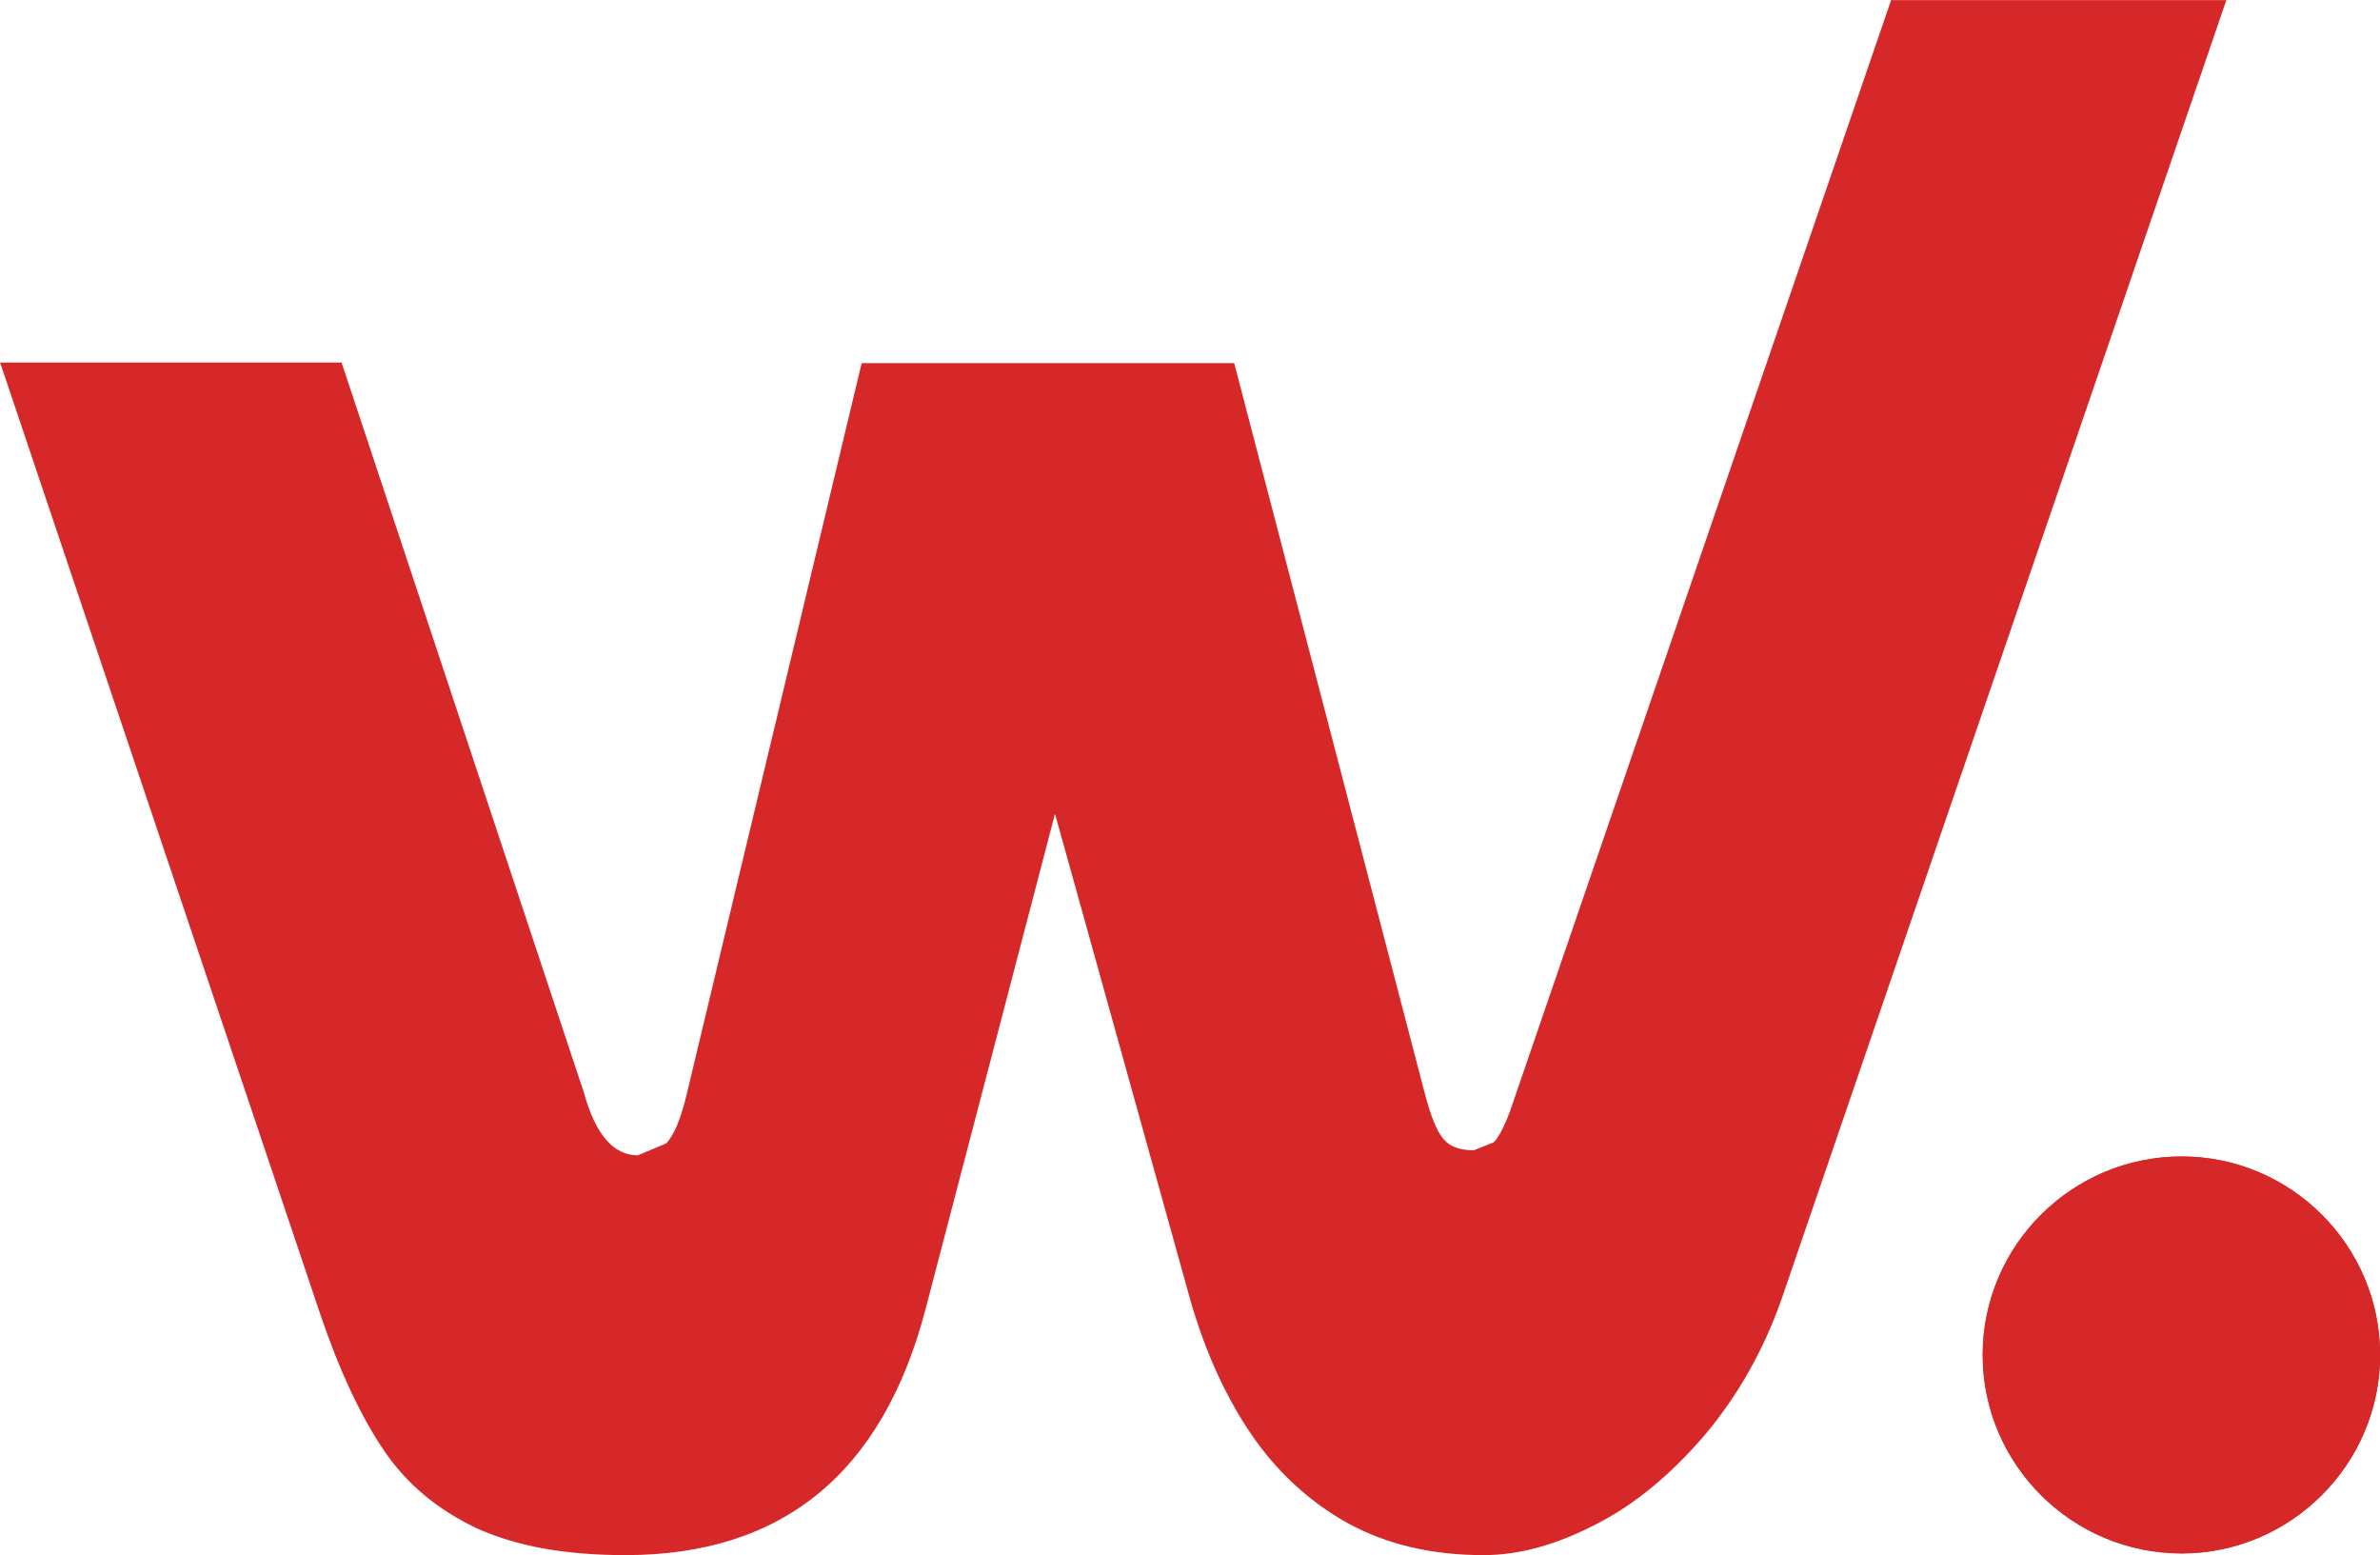<?xml version="1.0" encoding="utf-8"?>
<!-- Generator: Adobe Illustrator 23.0.3, SVG Export Plug-In . SVG Version: 6.00 Build 0)  -->
<svg version="1.1"
	 id="svg2" xmlns:cc="http://creativecommons.org/ns#" xmlns:dc="http://purl.org/dc/elements/1.1/" xmlns:inkscape="http://www.inkscape.org/namespaces/inkscape" xmlns:rdf="http://www.w3.org/1999/02/22-rdf-syntax-ns#" xmlns:sodipodi="http://sodipodi.sourceforge.net/DTD/sodipodi-0.dtd" xmlns:svg="http://www.w3.org/2000/svg"
	 xmlns="http://www.w3.org/2000/svg" xmlns:xlink="http://www.w3.org/1999/xlink" x="0px" y="0px" viewBox="0 0 421 275"
	 style="enable-background:new 0 0 421 275;" xml:space="preserve">
<style type="text/css">
	.st0{fill:#D62828;}
</style>
<g id="layer1" transform="translate(10.52,-241.381)" inkscape:groupmode="layer" inkscape:label="Layer 1">
	<path id="path85487" class="st0" d="M375.4,445.9c-19.4,0-35.2,15.8-35.2,35.1c0,19.4,15.8,35.1,35.2,35.1
		c19.3,0,35.1-15.8,35.1-35.1C410.5,461.6,394.7,445.9,375.4,445.9"/>
	<path id="path85491" class="st0" d="M253.7,443.4l-3.5,1.4c-2.4,0-4.2-0.6-5.3-1.9c-1.2-1.3-2.3-4-3.4-8.2l-33.7-129.1h-65.9
		l-30.9,129.1c-1.1,4.6-2.3,7.5-3.7,8.9l-5,2.1c-4.3,0-7.5-3.7-9.5-11L49.9,305.5h-60.4l56.7,168.5c3.4,10,7.2,18,11.2,23.9
		c4,5.9,9.4,10.4,16.3,13.7c7,3.2,15.7,4.8,26.4,4.8c27.8,0,45.5-14.5,53.1-43.5l22.9-87.6l24,86.2c2.6,9,6.2,16.9,10.7,23.5
		c4.5,6.6,10.2,11.9,17,15.7c6.9,3.8,14.9,5.7,24.1,5.7c6.3,0,12.8-1.8,19.8-5.4c6.9-3.5,13.3-8.8,19.3-15.8
		c5.9-7,10.5-15.1,13.7-24.3l78.6-229.5H324l-67,195.3C255.8,440.3,254.6,442.5,253.7,443.4"/>
	<path id="path85495" class="st0" d="M375.4,516.1c-19.4,0-35.2-15.8-35.2-35.1c0-19.4,15.8-35.1,35.2-35.1
		c19.3,0,35.1,15.8,35.1,35.1S394.7,516.1,375.4,516.1"/>
</g>
</svg>
